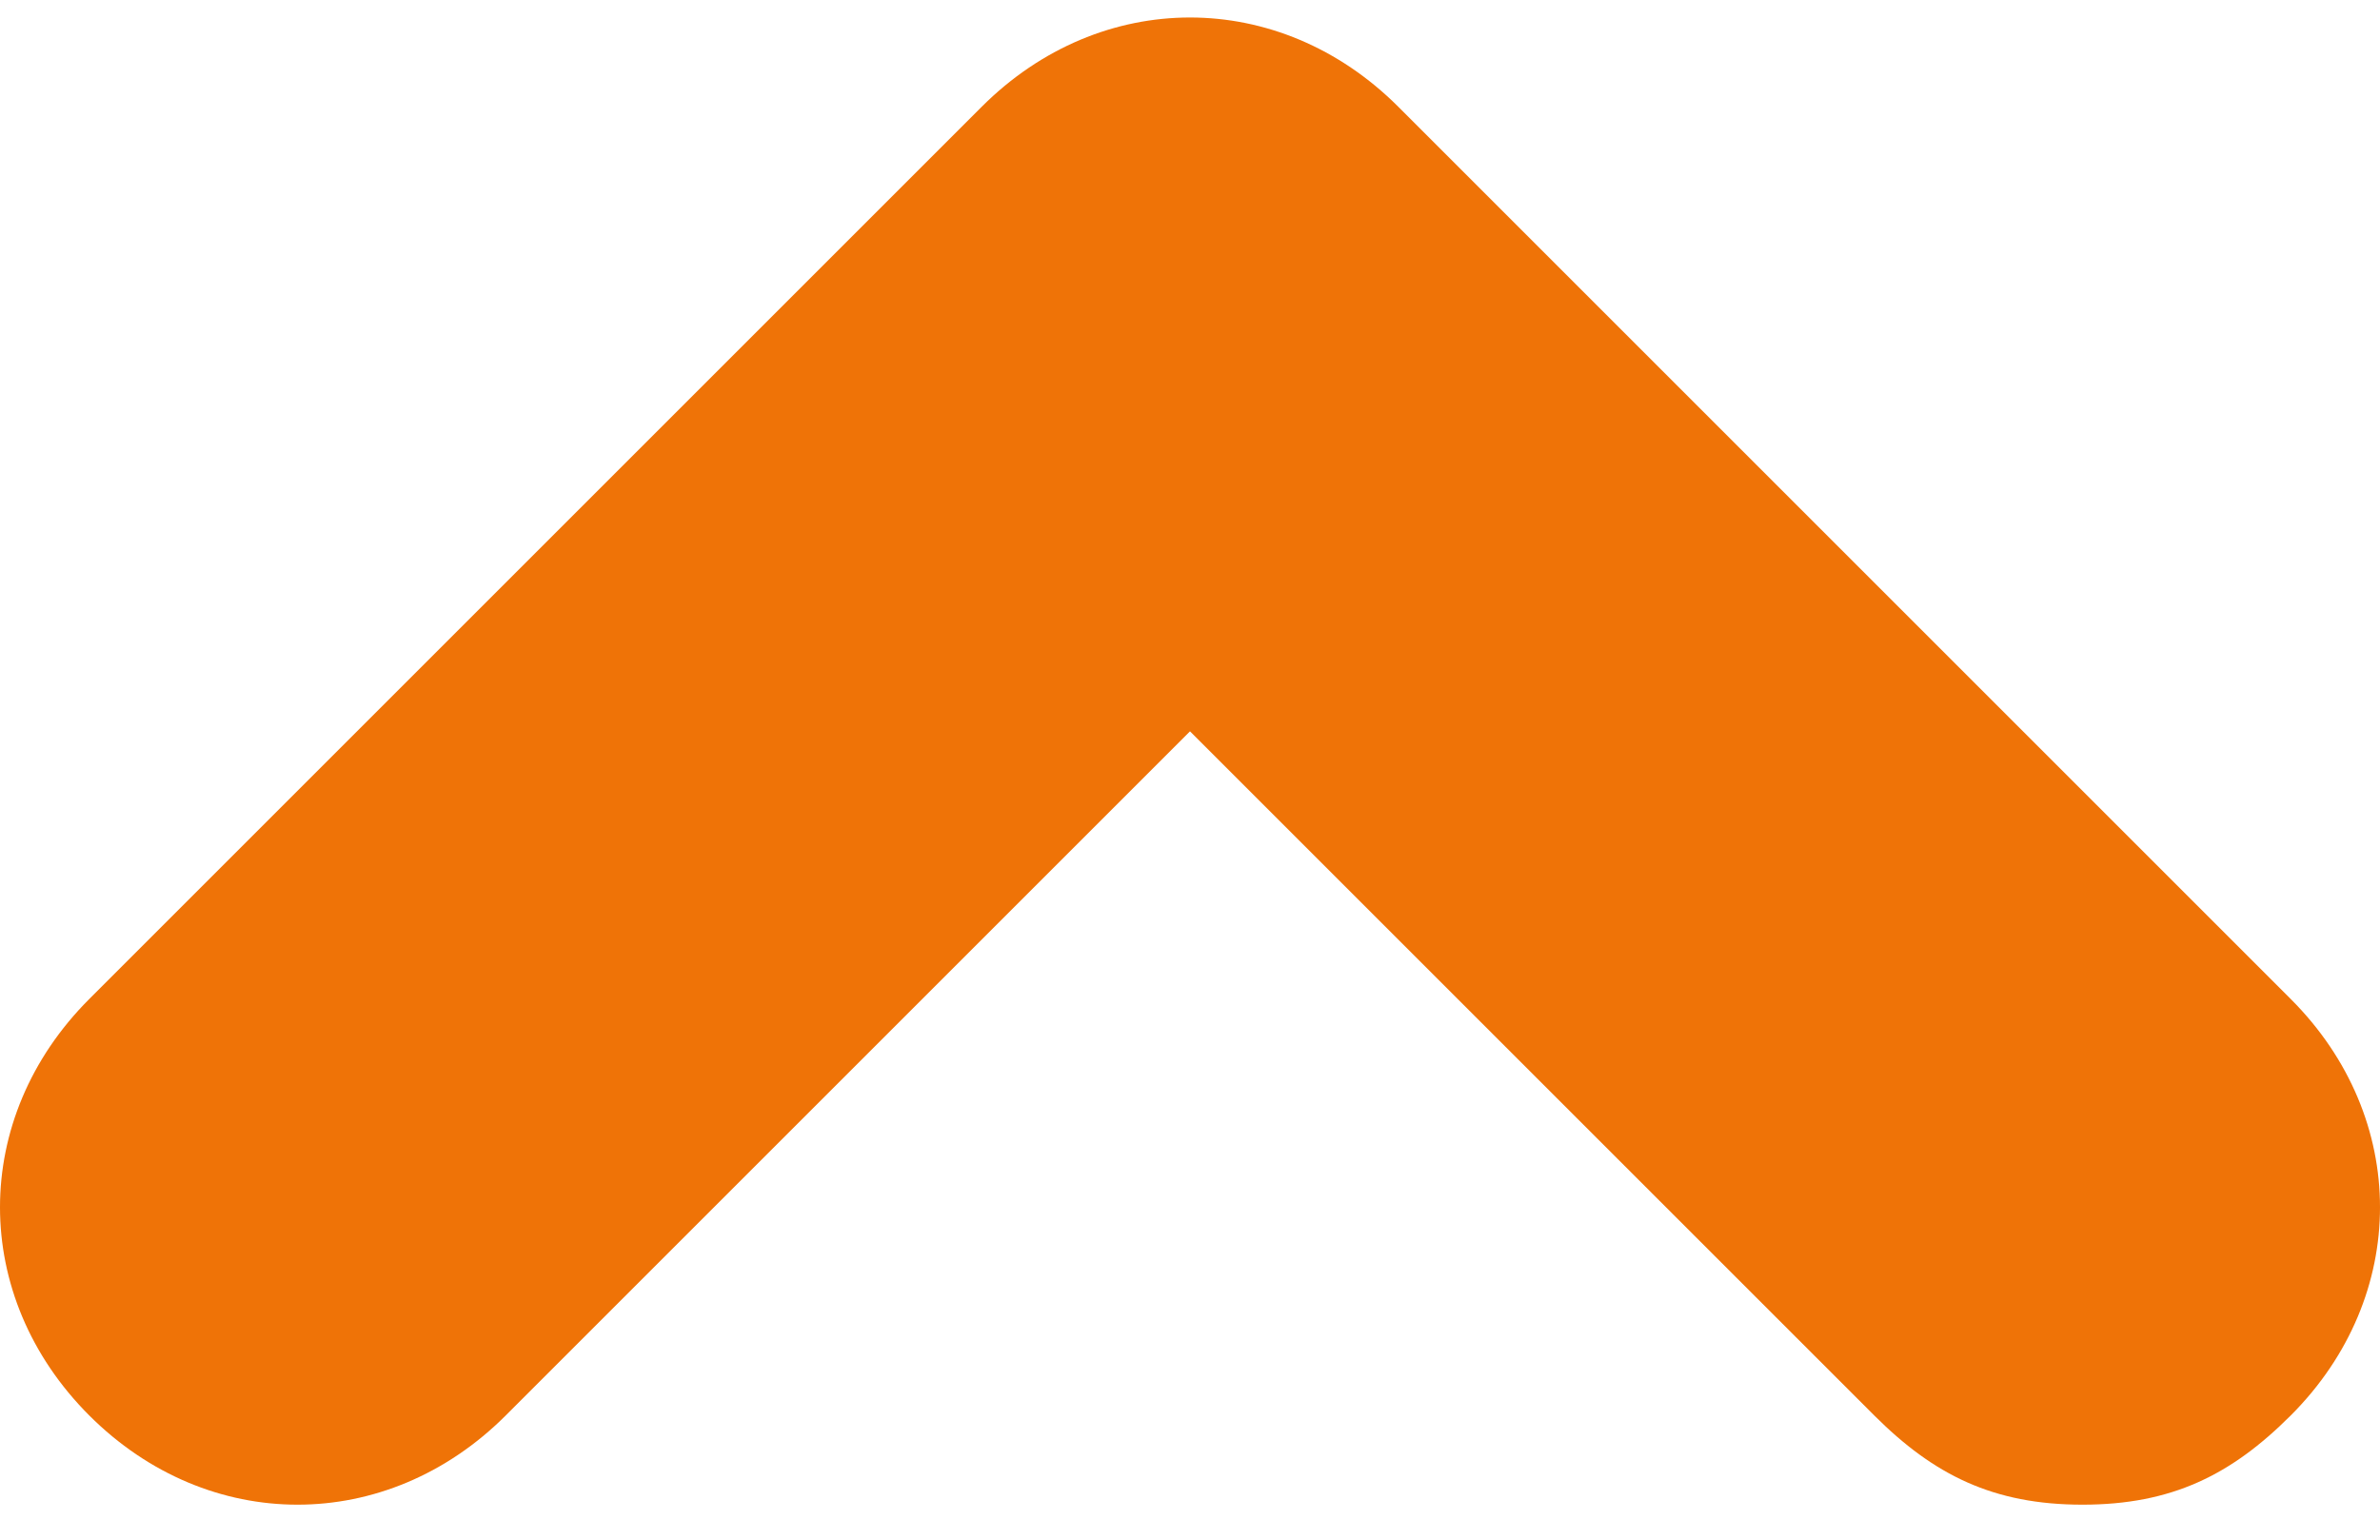 <svg width="34" height="22" viewBox="0 0 34 22" fill="none" xmlns="http://www.w3.org/2000/svg">
<path d="M29.75 21.5C28.475 21.5 27.625 21.075 26.775 20.225L17 10.45L7.225 20.225C5.525 21.925 2.975 21.925 1.275 20.225C-0.425 18.525 -0.425 15.975 1.275 14.275L14.025 1.525C15.725 -0.175 18.275 -0.175 19.975 1.525L32.725 14.275C34.425 15.975 34.425 18.525 32.725 20.225C31.875 21.075 31.025 21.5 29.75 21.5Z" fill="#EF7307" />
</svg>
